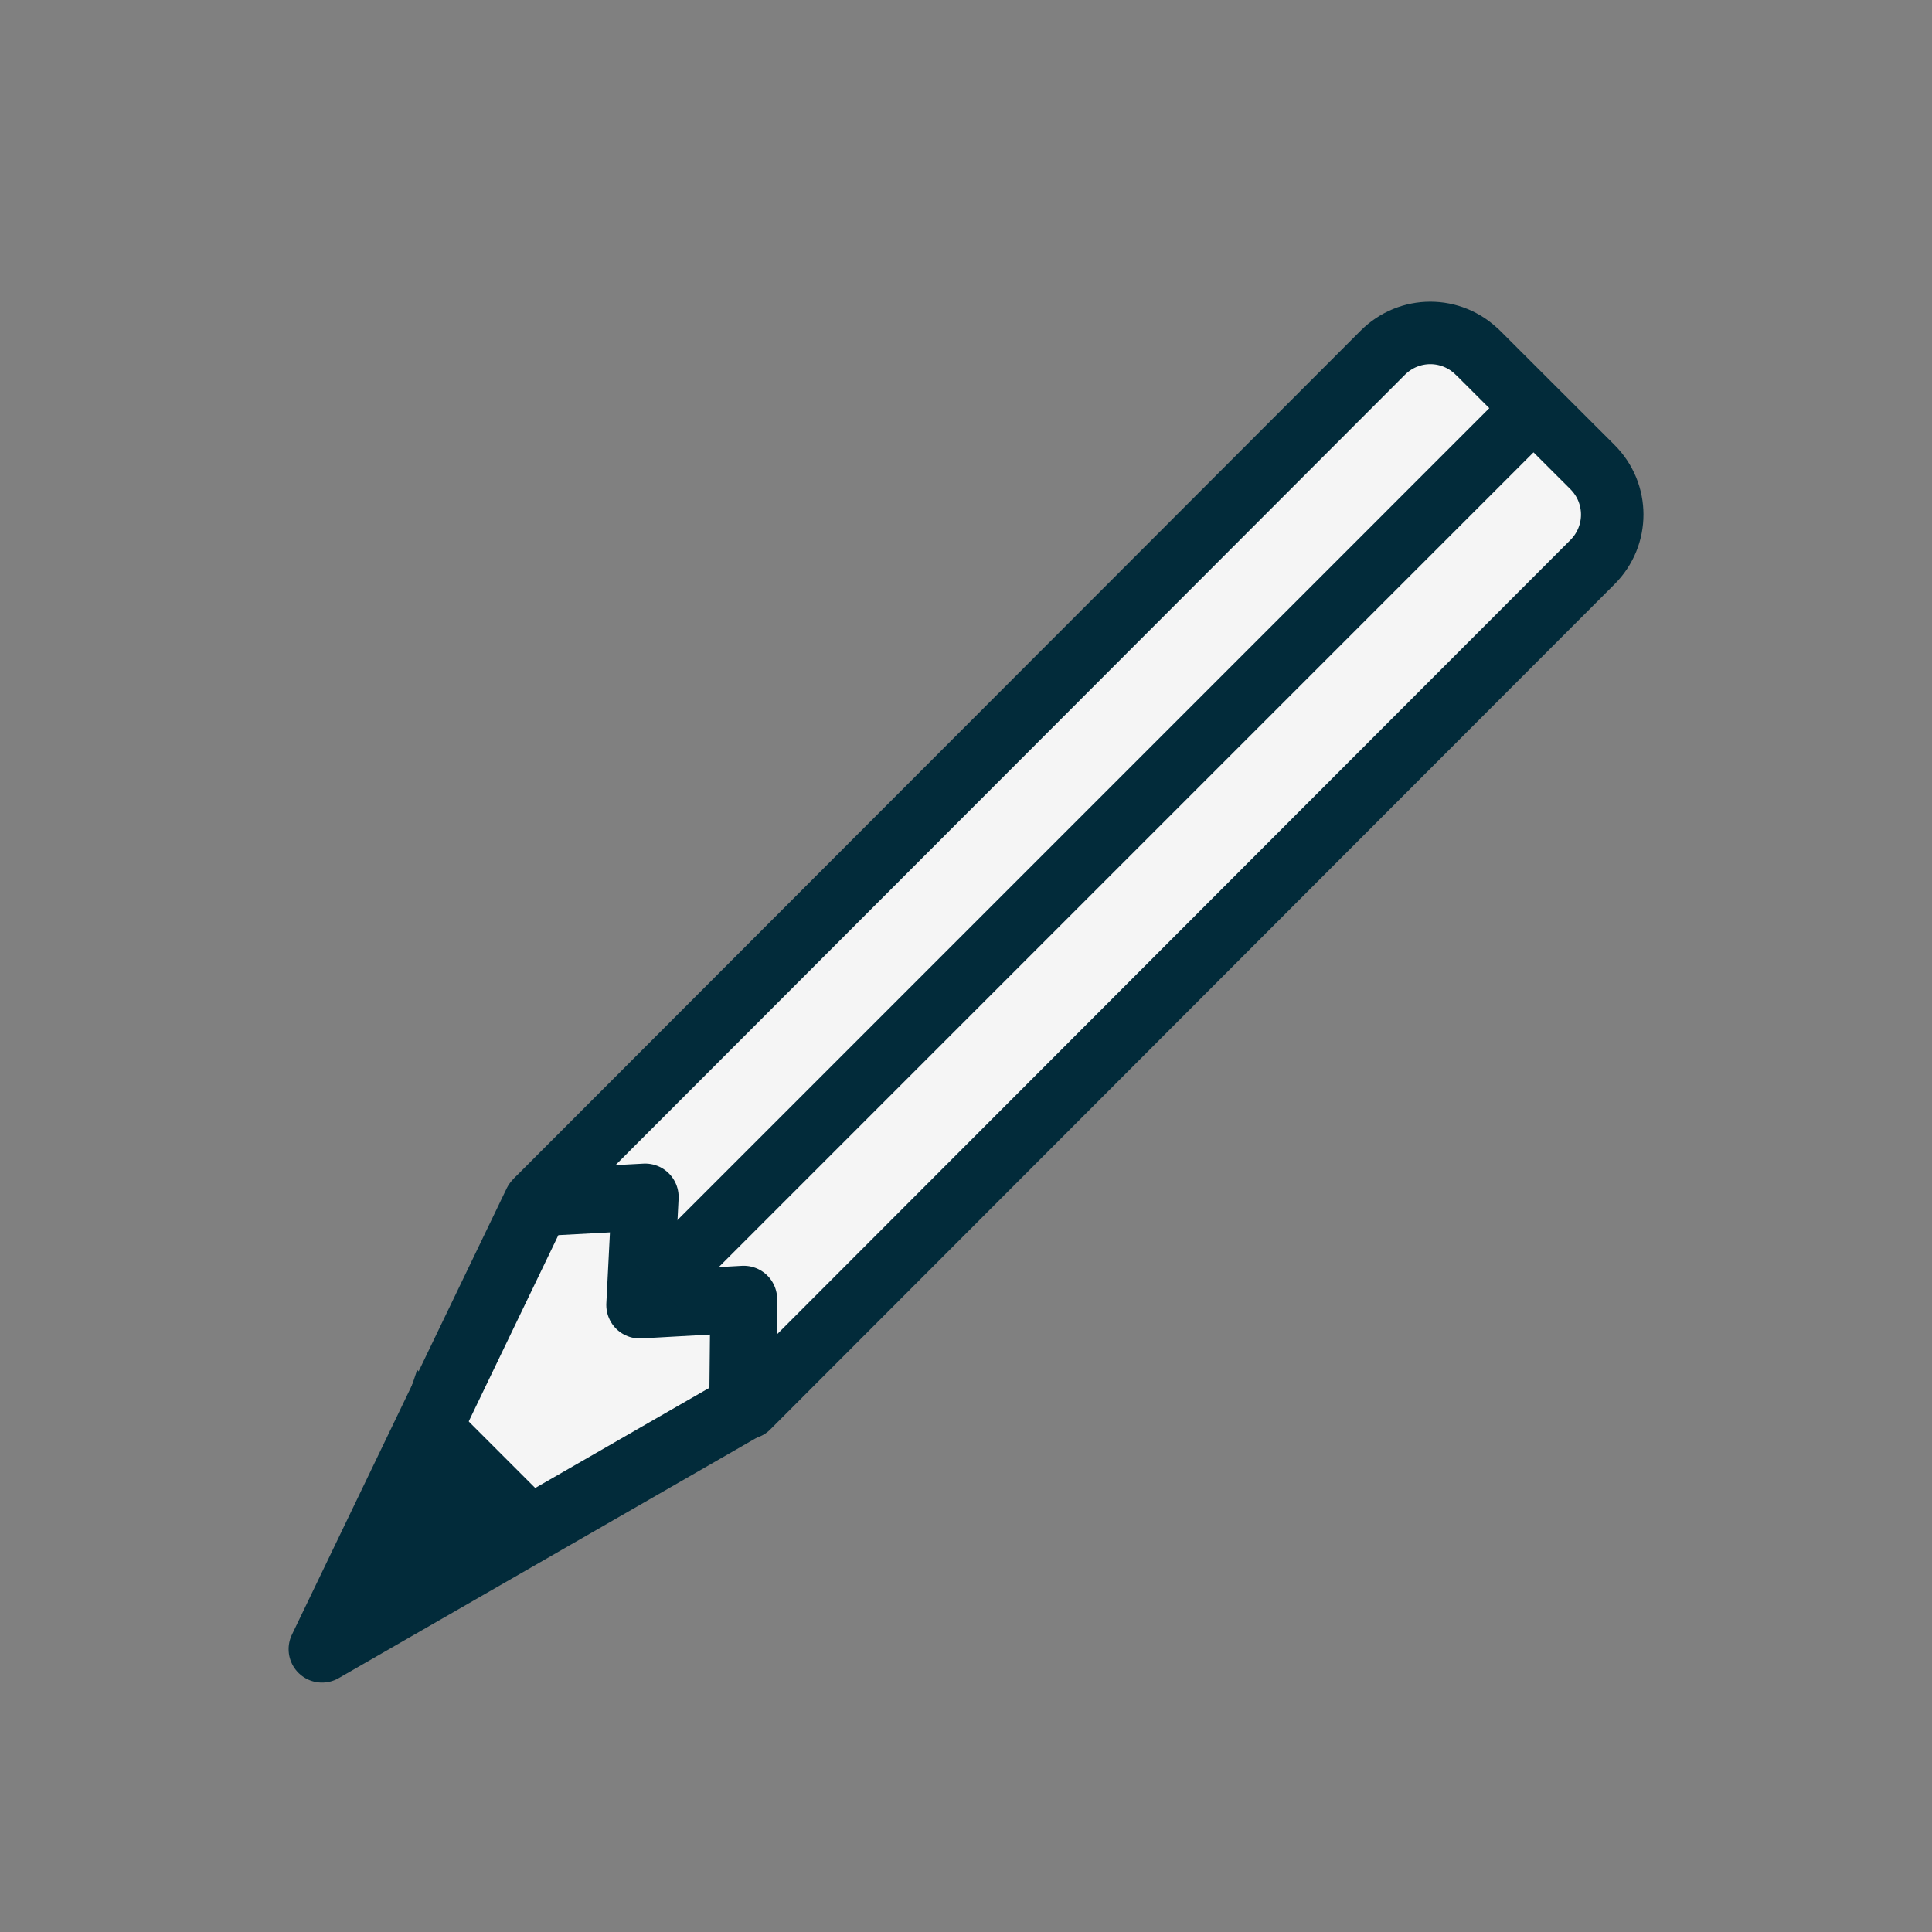 <svg width="50" height="50" viewBox="0 0 50 50" fill="none" xmlns="http://www.w3.org/2000/svg">
<rect x="0" y="0" width="50" height="50" fill="#808080" stroke="none"/>
<g clip-path="url(#clip0_37_4)">
<path fill-rule="evenodd" clip-rule="evenodd" d="M38.246 9.128C37.563 8.445 36.468 8.446 35.786 9.129L13.93 31.01L19.358 36.428L41.213 14.547C41.895 13.864 41.895 12.769 41.212 12.087L38.246 9.125L38.246 9.128Z" fill="#F5F5F5" stroke="#022B3A" stroke-width="1.617" stroke-linecap="round" stroke-linejoin="round"/>
<path fill-rule="evenodd" clip-rule="evenodd" d="M19.22 36.419L19.248 33.623L16.556 33.774L16.698 30.978L13.893 31.129C11.687 35.713 8.334 42.68 8.334 42.68L19.22 36.419Z" fill="#F5F5F5" stroke="#022B3A" stroke-width="1.73" stroke-linecap="round" stroke-linejoin="round"/>
<path d="M16.987 33.264L39.651 10.599" stroke="#022B3A" stroke-width="1.617"/>
<path fill-rule="evenodd" clip-rule="evenodd" d="M11.149 36.95L13.585 39.386L9.619 41.539L11.149 36.95Z" fill="#022B3A" stroke="#022B3A" stroke-width="1.617"/>
</g>
<defs>
<clipPath id="clip0_37_4">
<rect width="50" height="50" fill="white"/>
</clipPath>
</defs>
</svg>
